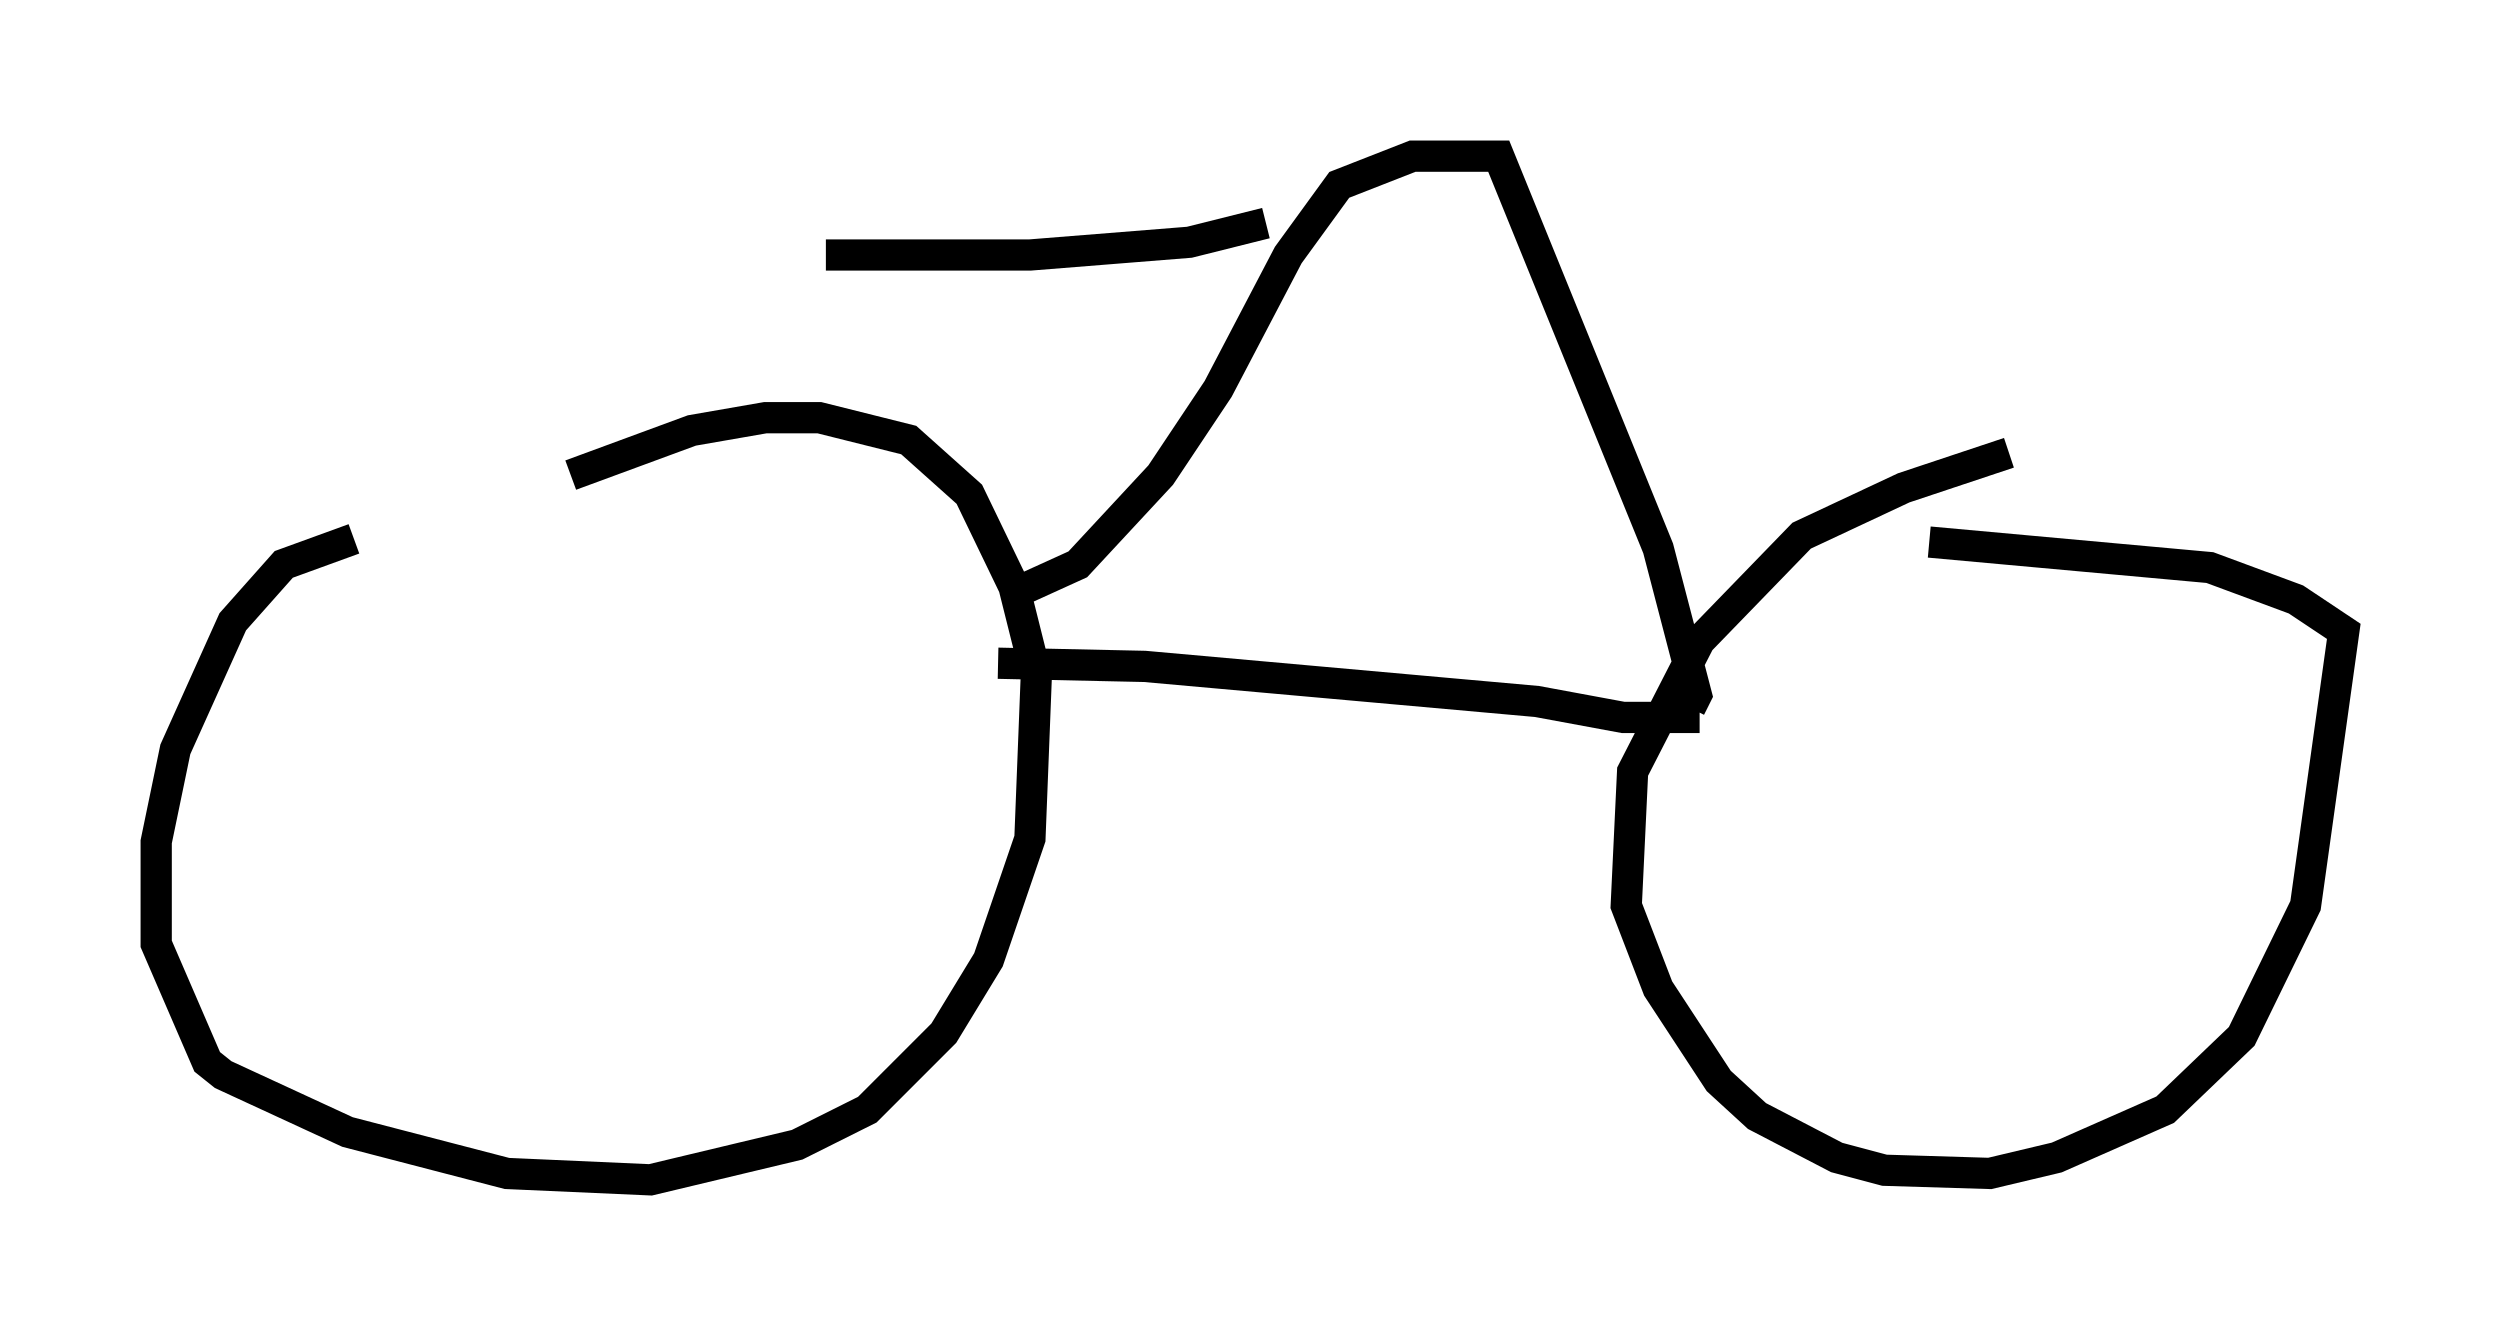 <?xml version="1.0" encoding="utf-8" ?>
<svg baseProfile="full" height="42.769" version="1.1" width="80.03" xmlns="http://www.w3.org/2000/svg" xmlns:ev="http://www.w3.org/2001/xml-events" xmlns:xlink="http://www.w3.org/1999/xlink"><defs /><rect fill="white" height="42.769" width="80.03" x="0" y="0" /><path d="M17.965, 17.352 m-6.635, -0.102 l-2.246, 0.817 -1.633, 1.838 l-1.838, 4.083 -0.613, 2.96 l0.0, 3.267 1.633, 3.777 l0.51, 0.408 3.981, 1.838 l5.104, 1.327 4.594, 0.204 l4.696, -1.123 2.246, -1.123 l2.45, -2.45 1.429, -2.348 l1.327, -3.879 0.204, -5.206 l-0.715, -2.858 -1.429, -2.96 l-1.94, -1.735 -2.858, -0.715 l-1.735, 0.0 -2.348, 0.408 l-3.879, 1.429 m46.04, -0.715 l-3.369, 1.123 -3.267, 1.531 l-3.267, 3.369 -2.144, 4.185 l-0.204, 4.288 1.021, 2.654 l1.94, 2.96 1.225, 1.123 l2.552, 1.327 1.531, 0.408 l3.369, 0.102 2.144, -0.51 l3.471, -1.531 2.45, -2.348 l2.042, -4.185 1.225, -8.779 l-1.531, -1.021 -2.756, -1.021 l-8.983, -0.817 m-29.809, 3.879 l4.696, 0.102 12.556, 1.123 l2.756, 0.51 2.45, 0.0 m-22.152, -3.879 l2.246, -1.021 2.654, -2.858 l1.838, -2.756 2.246, -4.288 l1.633, -2.246 2.348, -0.919 l2.756, 0.0 5.104, 12.556 l1.225, 4.696 -0.204, 0.408 m-13.577, -15.517 l-2.45, 0.613 -5.104, 0.408 l-6.533, 0.0 " fill="none" stroke="black" stroke-width="1" /></svg>